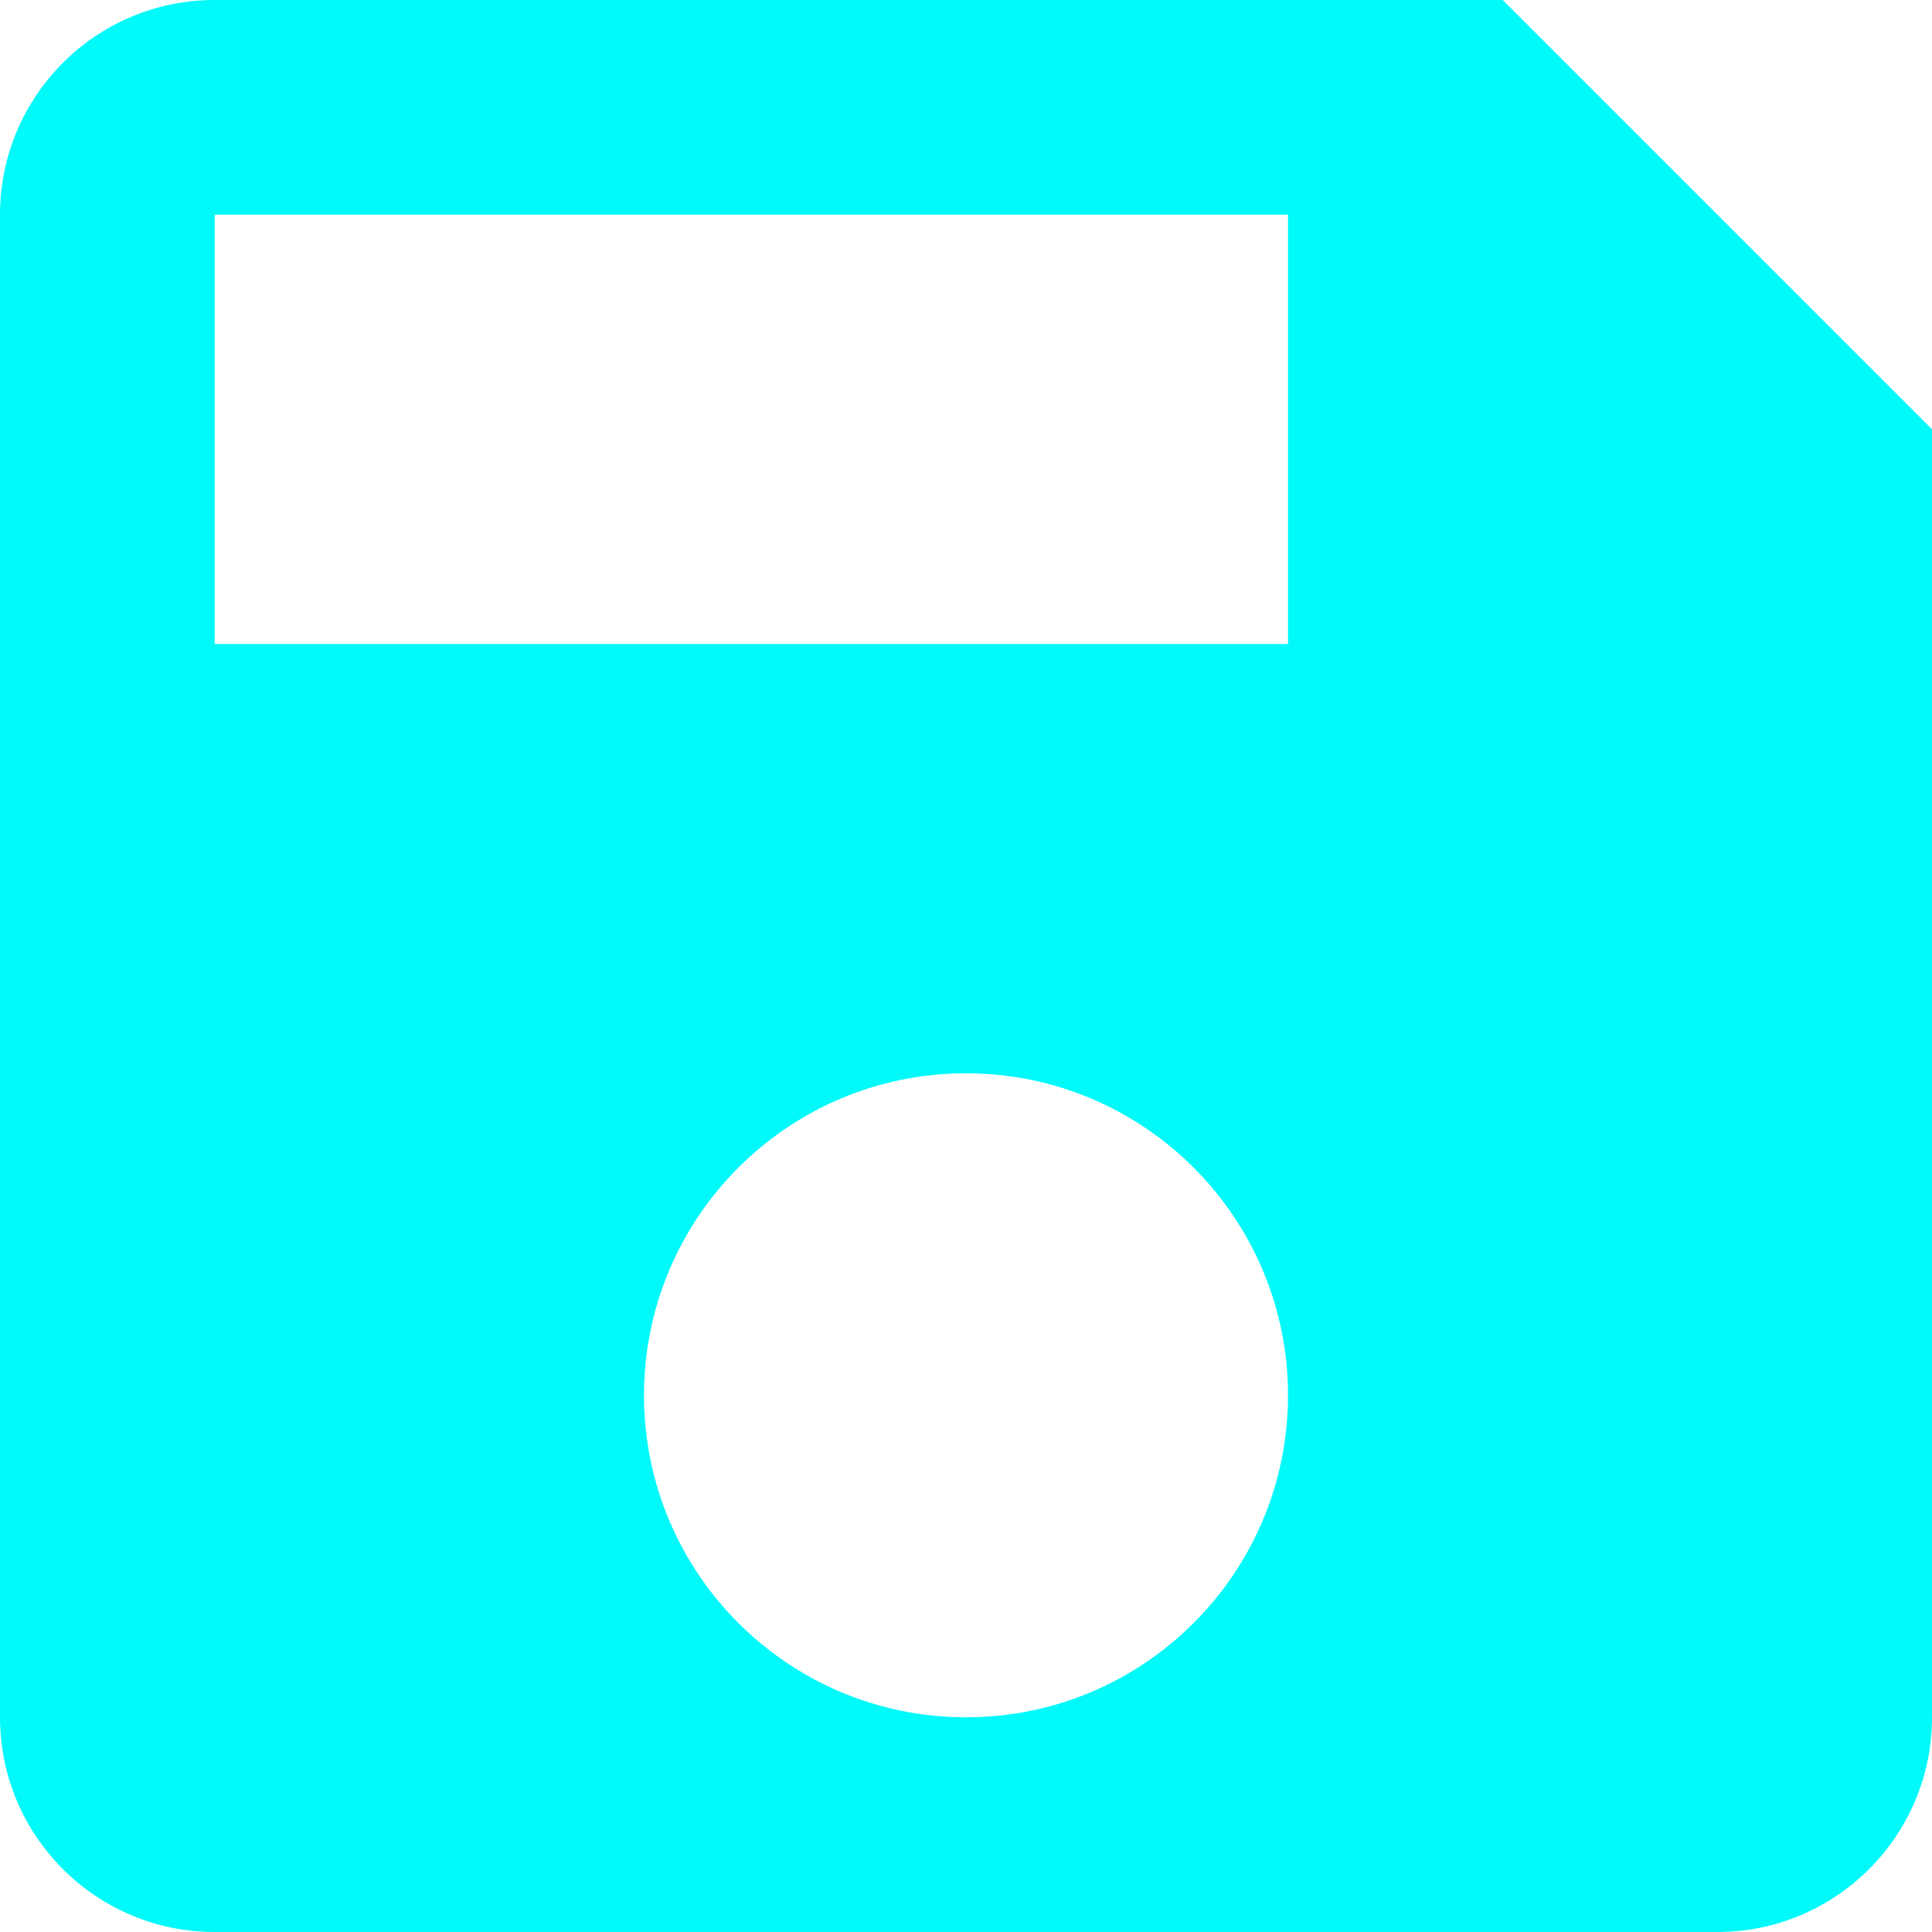 <svg xmlns="http://www.w3.org/2000/svg" width="15" height="15" viewBox="0 0 15 15">
    <path fill="#00FAFA" d="M10 5H1.667V1.667H10M7.5 13.333c-1.38 0-2.5-1.119-2.5-2.5 0-1.38 1.12-2.5 2.5-2.5s2.5 1.12 2.5 2.5c0 1.381-1.12 2.5-2.5 2.5M11.667 0h-10C.742 0 0 .75 0 1.667v11.666C0 14.253.746 15 1.667 15h11.666c.92 0 1.667-.746 1.667-1.667v-10L11.667 0z"/>
</svg>
